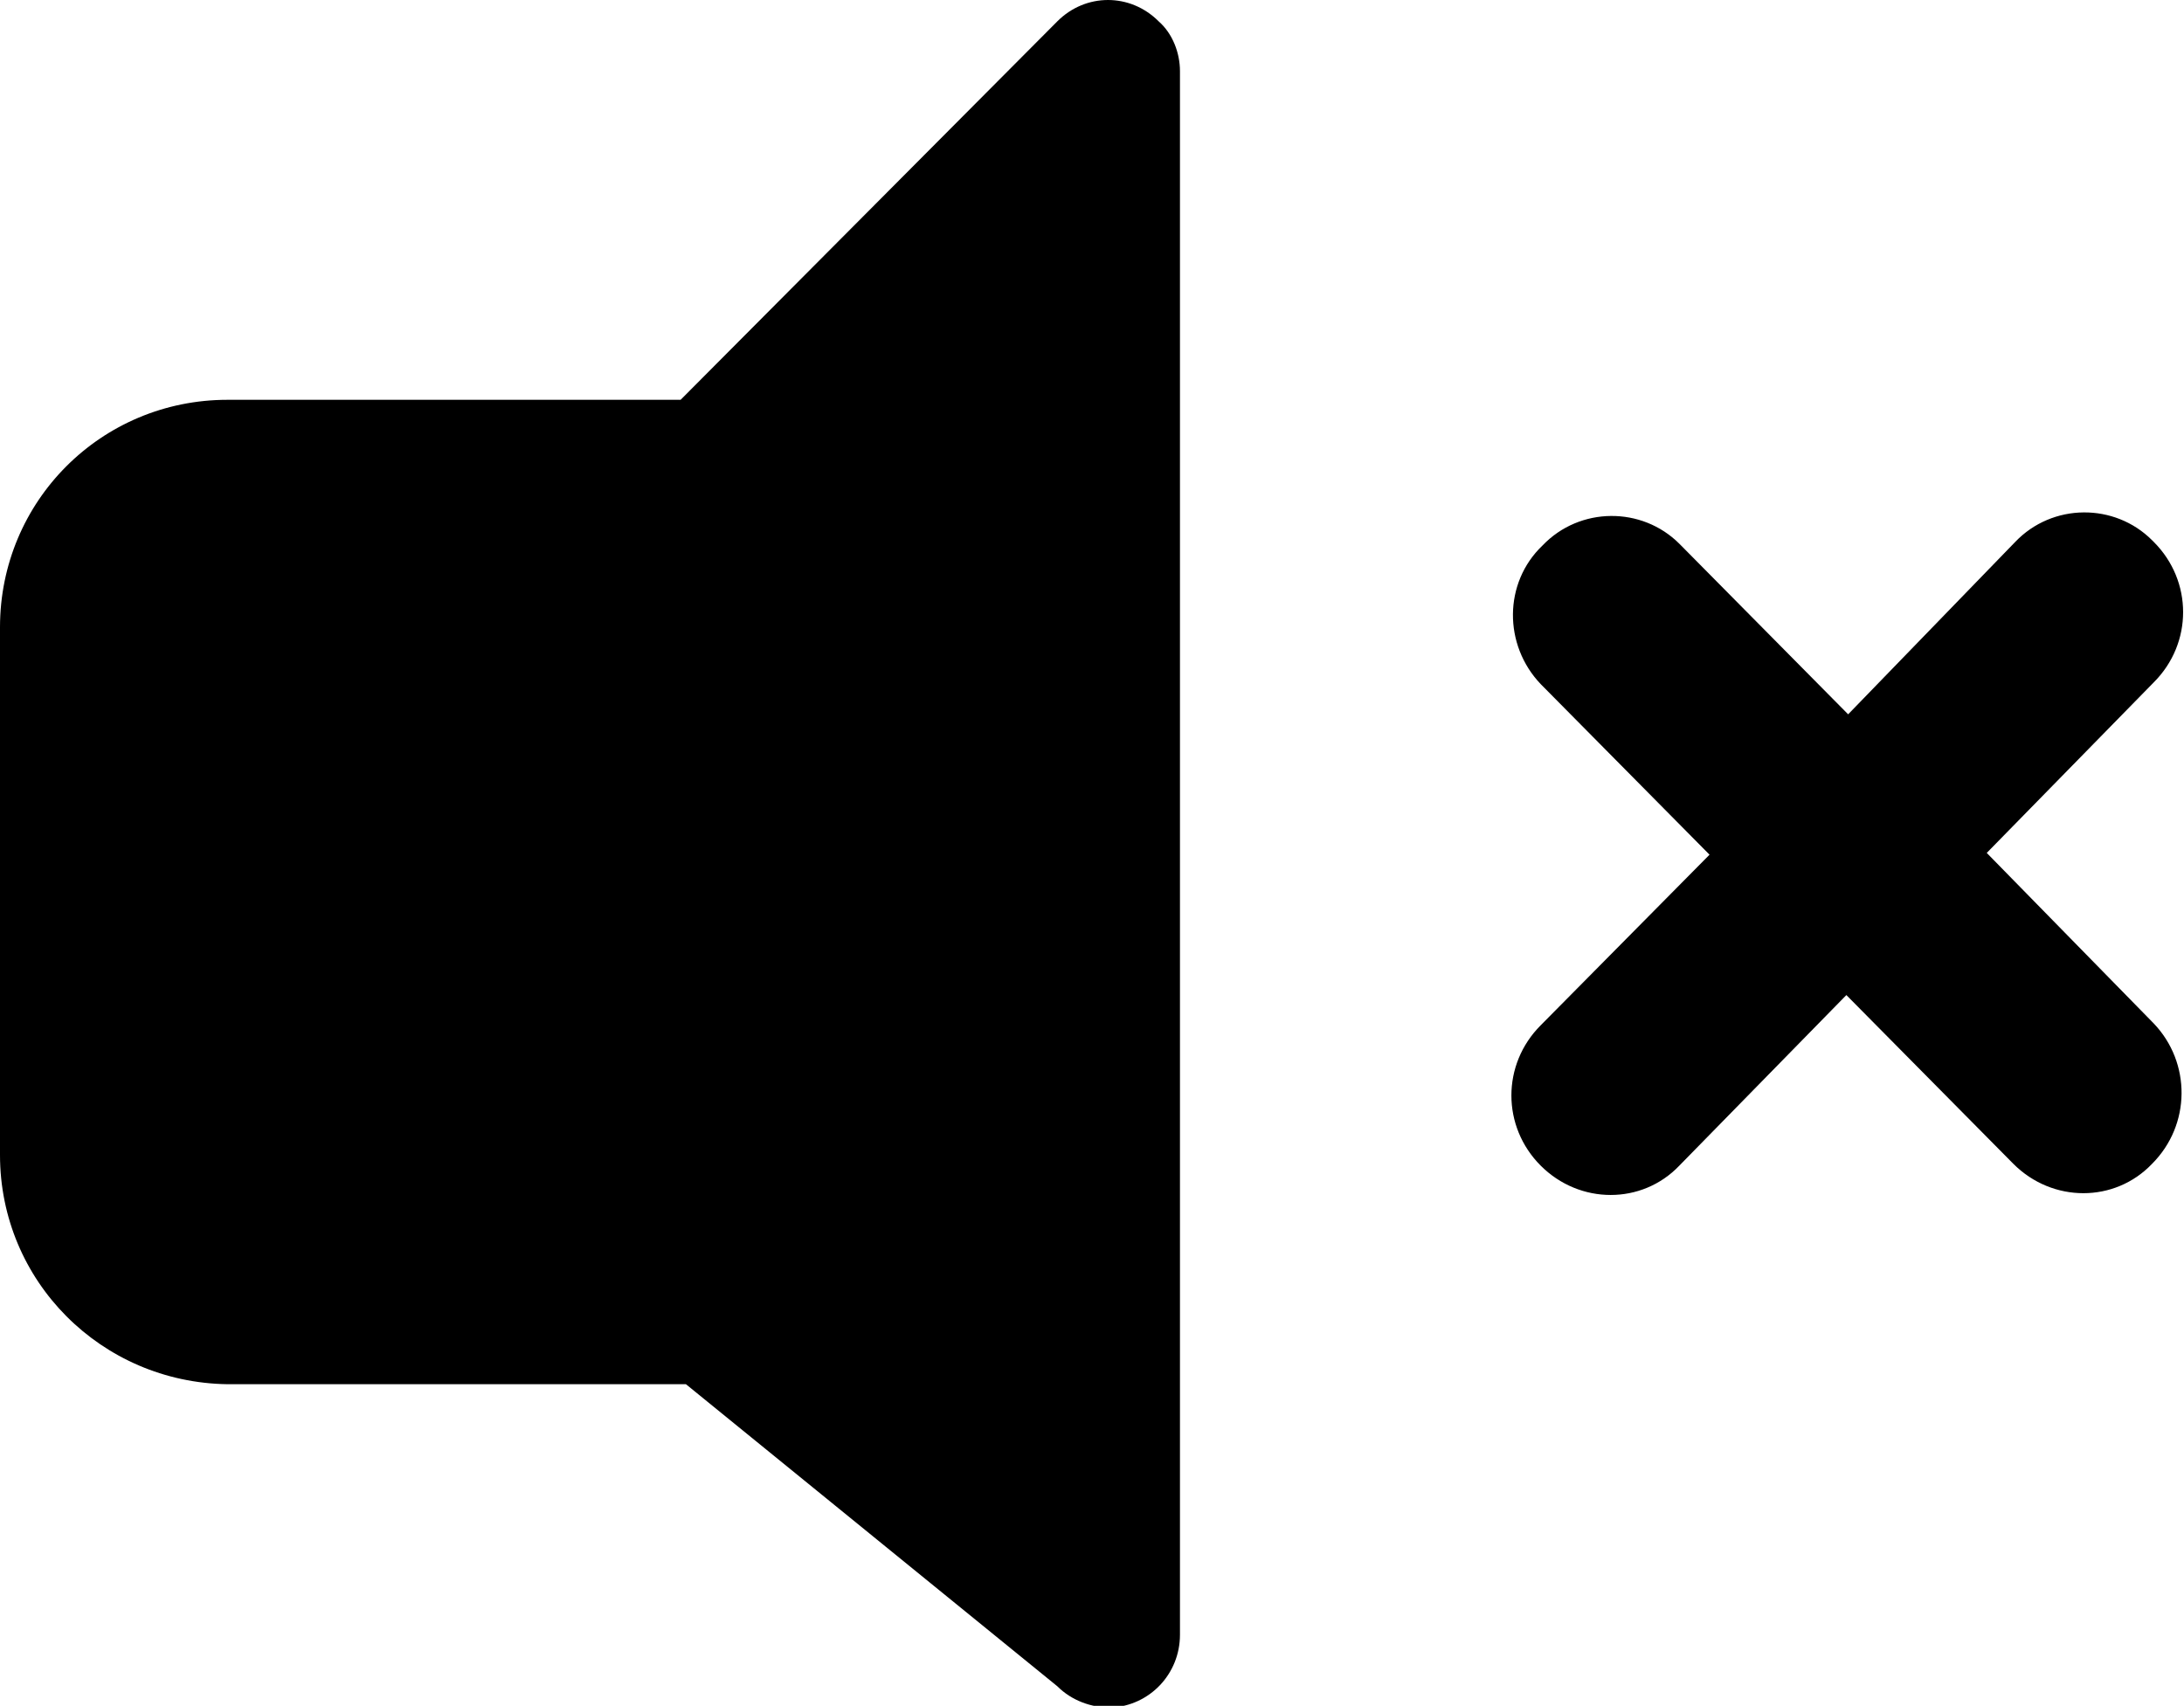 <svg xmlns="http://www.w3.org/2000/svg" xml:space="preserve" viewBox="0 0 122.9 96"><path d="M12.8 22.5h25.5L59.5 1.2c1.6-1.6 4.1-1.6 5.7 0 .8.7 1.2 1.8 1.2 2.8v88c0 2.2-1.7 4-3.9 4.1-1.1 0-2.2-.4-3-1.2l-20.9-17H12.8C5.7 77.8 0 72.1 0 65V35.3c0-7.1 5.7-12.8 12.8-12.8zm100.6 8c2.1-2.2 5.6-2.2 7.7-.1l.1.1c2.2 2.2 2.2 5.7 0 7.9l-9.4 9.6 9.4 9.6c2.1 2.2 2.1 5.7-.1 7.9-2.1 2.2-5.6 2.2-7.8 0l-9.4-9.5-9.4 9.6c-2.1 2.2-5.6 2.2-7.8 0s-2.2-5.7 0-7.9l9.5-9.6-9.5-9.6c-2.1-2.2-2.1-5.7.1-7.8 2.1-2.2 5.6-2.2 7.7-.1l.1.1 9.4 9.5 9.4-9.7z"/></svg>